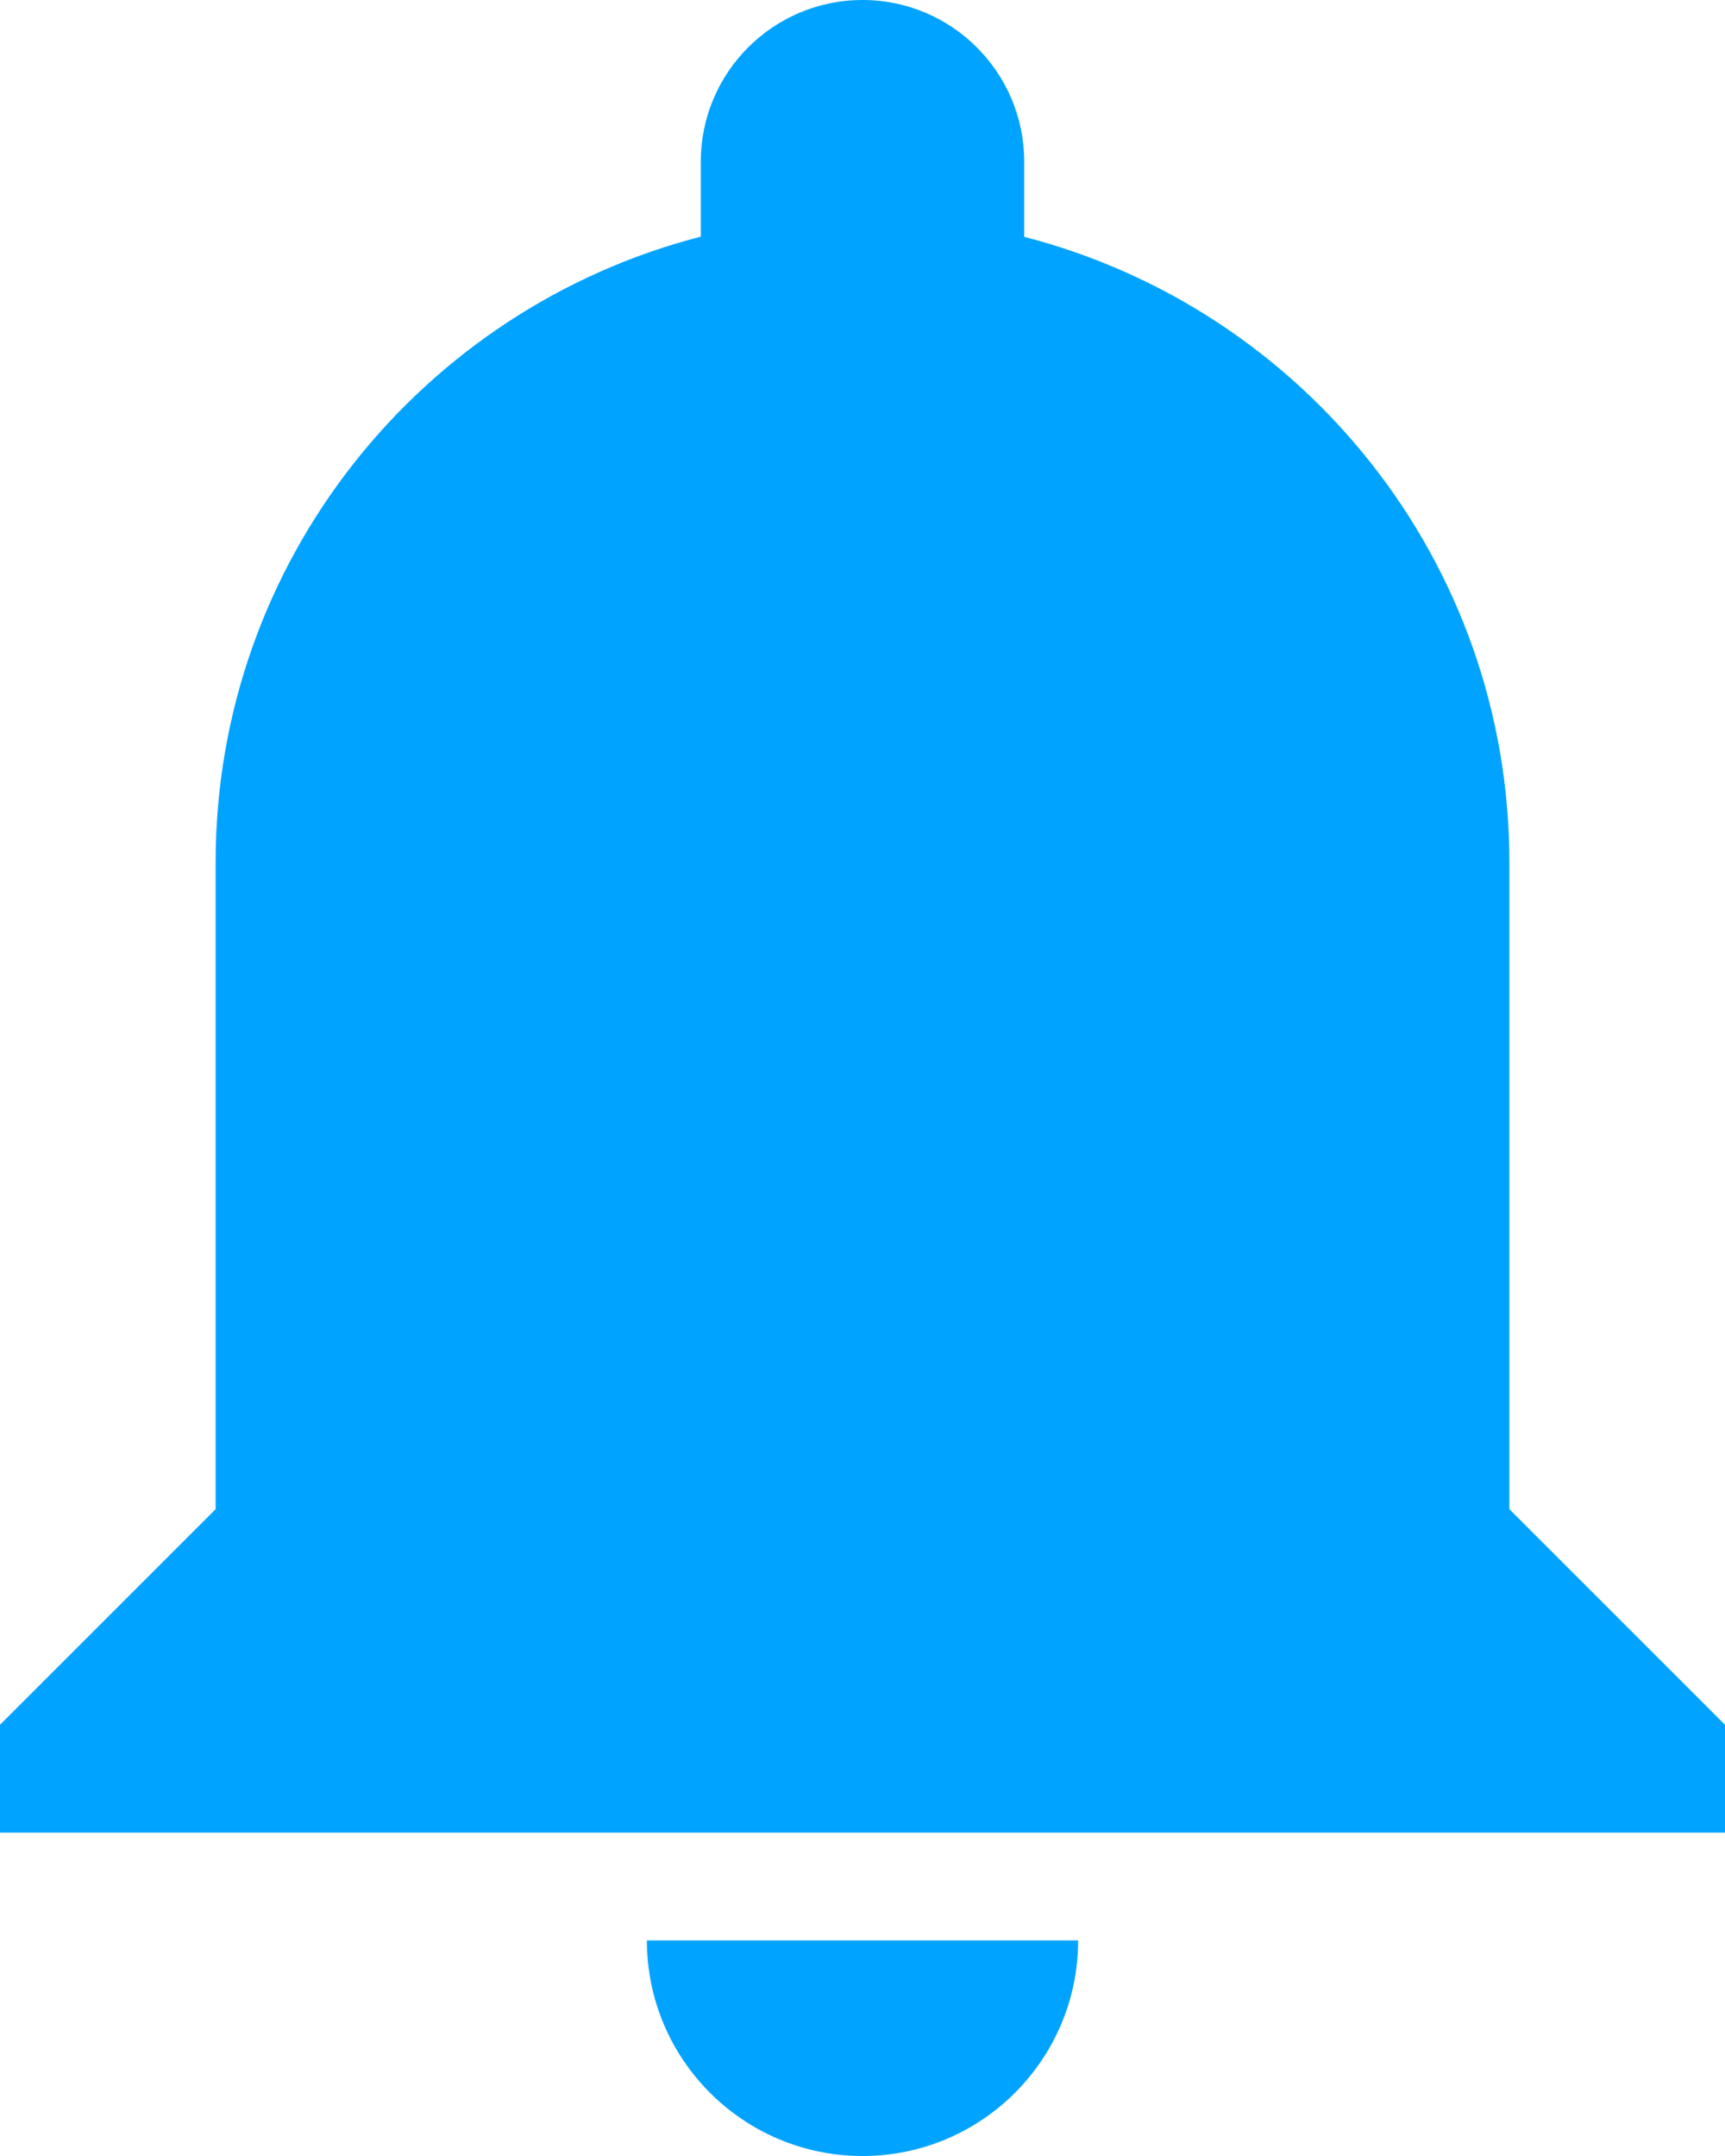 <svg width="24" height="30" viewBox="0 0 24 30" fill="none" xmlns="http://www.w3.org/2000/svg">
<path fill-rule="evenodd" clip-rule="evenodd" d="M9.75 2.25C9.75 1.008 10.758 0 12 0C13.242 0 14.25 1.008 14.25 2.25V3.296C18.131 4.296 21 7.808 21 12V21L24 24V25.5H0V24L3 21V12C3 7.808 5.87 4.293 9.75 3.293V2.25ZM12 30C10.344 30 9 28.657 9 27H15C15 28.656 13.656 30 12 30ZM13.407" fill="#00A3FF"/>
</svg>
